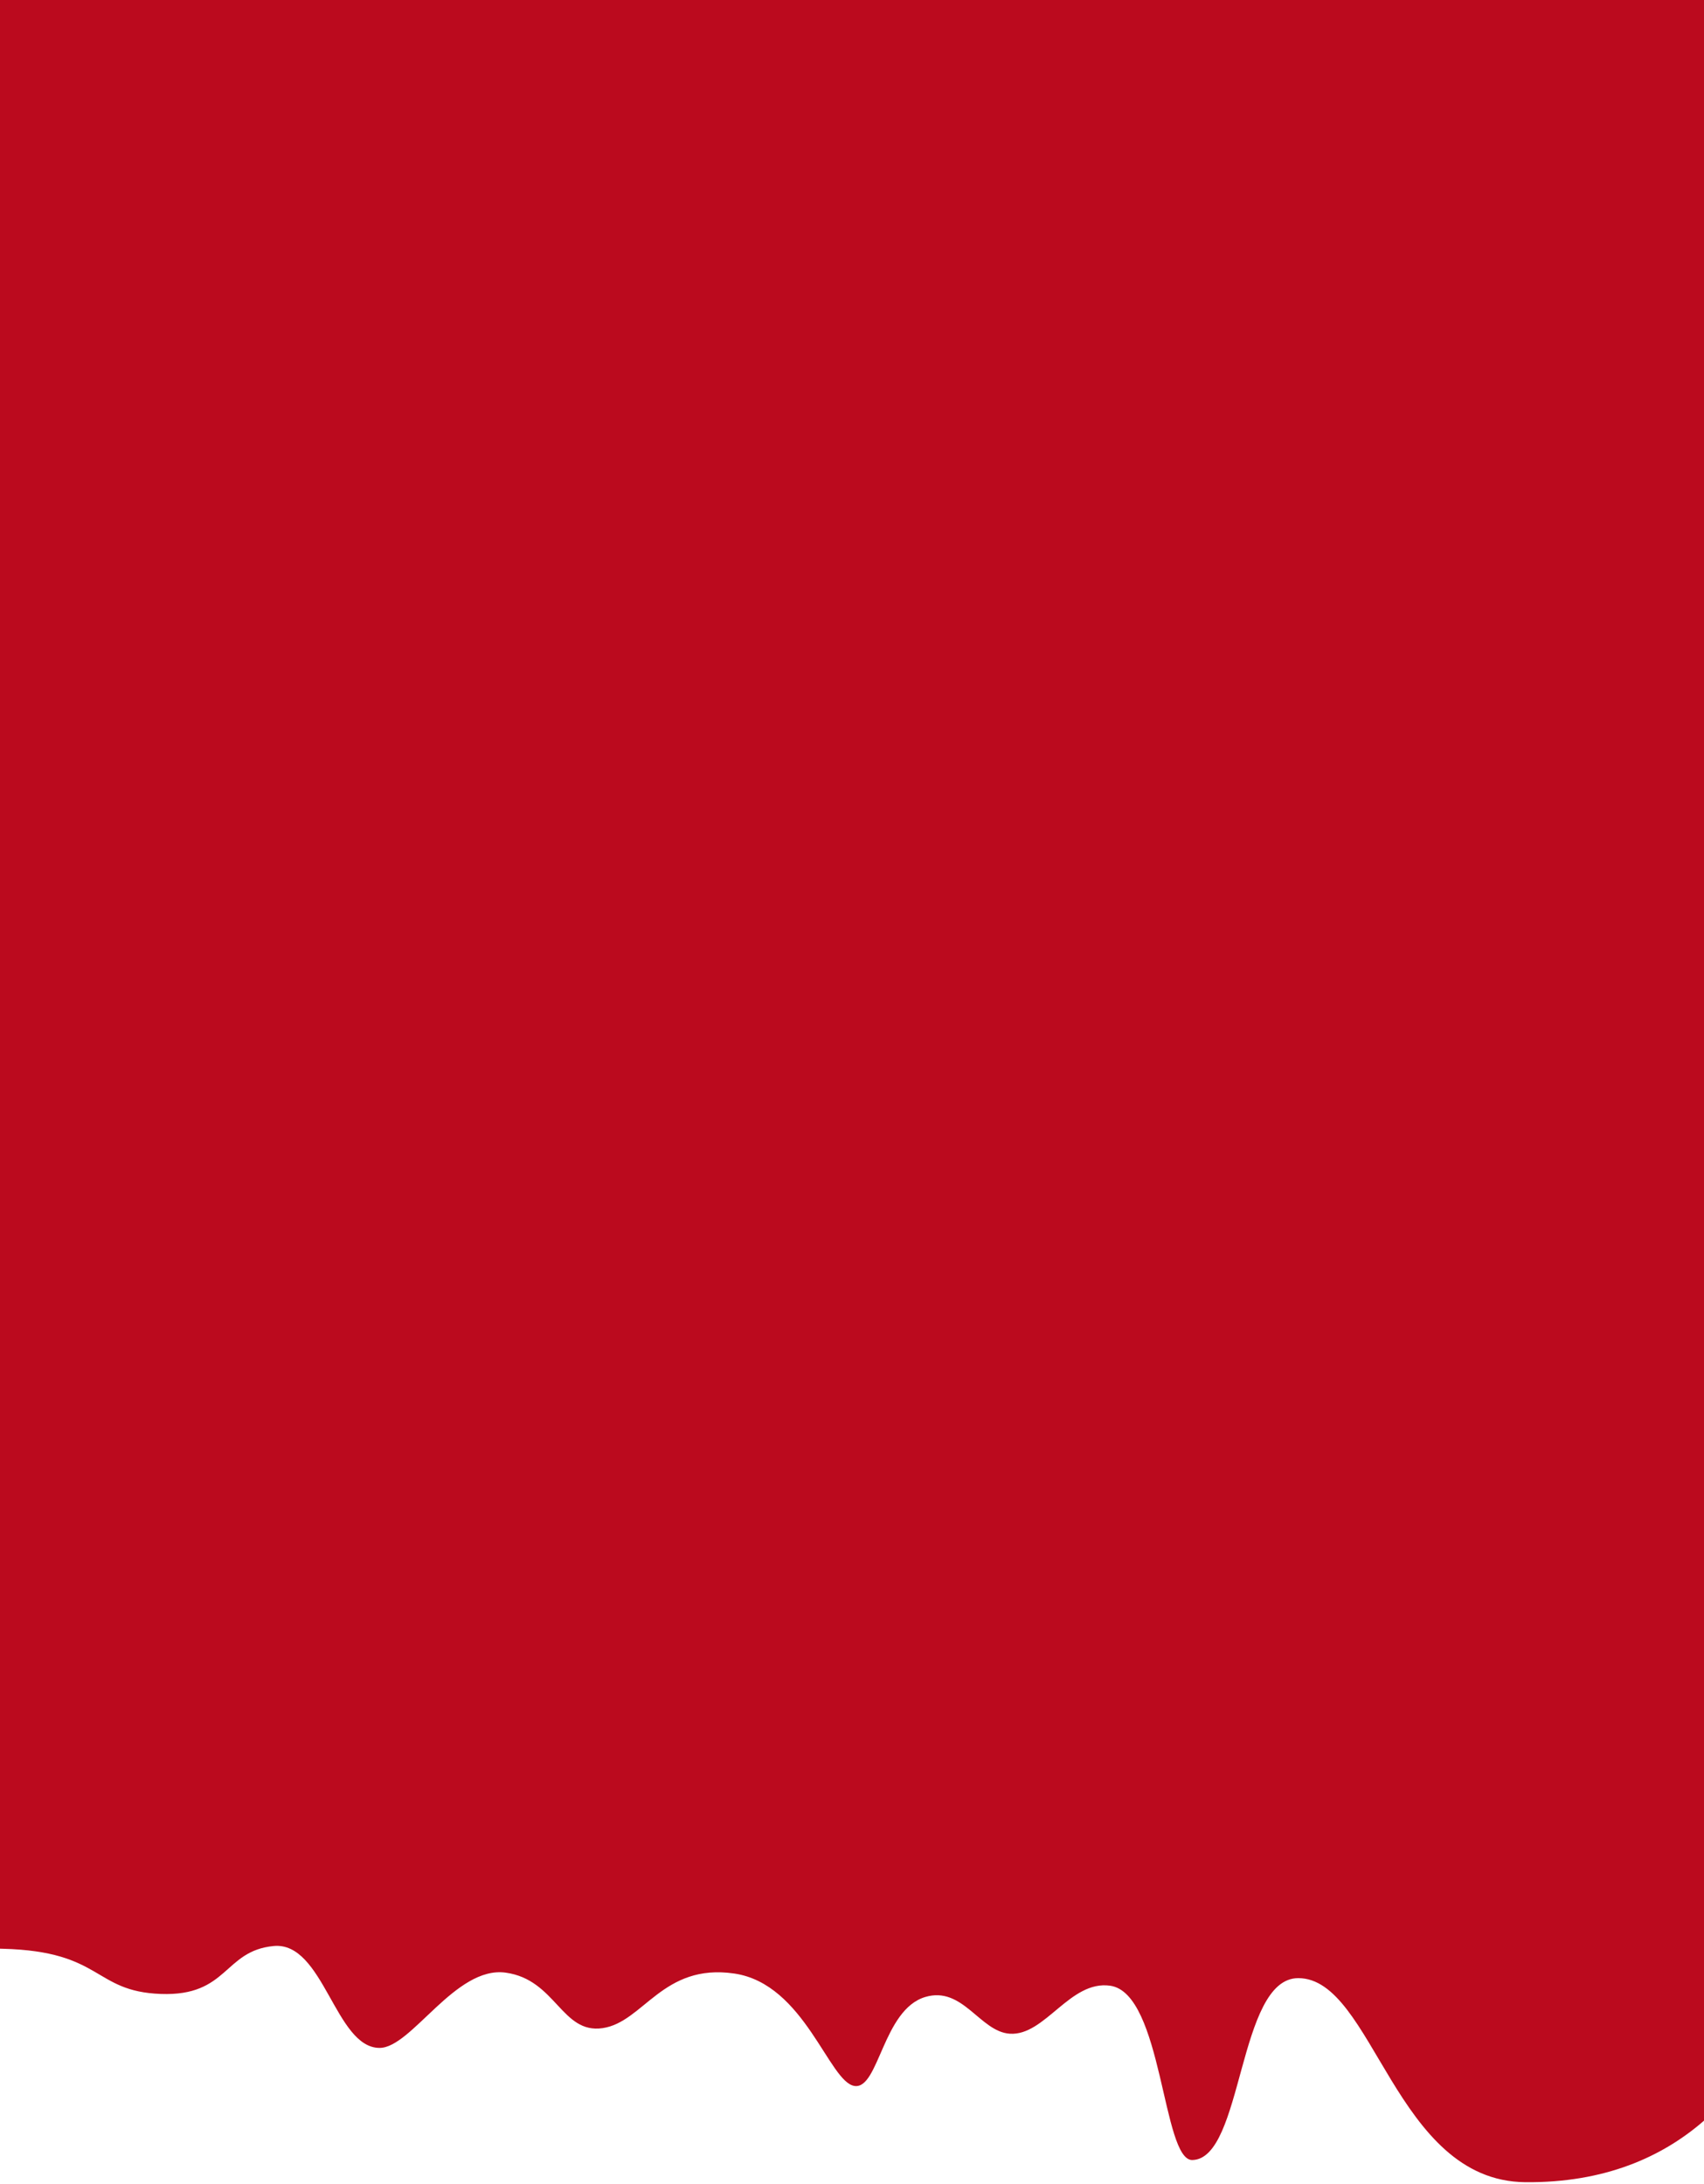 <svg width="412" height="528" viewBox="0 0 412 528" fill="none" xmlns="http://www.w3.org/2000/svg">
<path d="M38.862 482.07C22.49 481.465 24.926 471.754 0.66 471.149C0.438 471.144 0.218 471.137 0 471.13V0H412V512.711C401.9 521.505 387.973 527.757 368.803 527.585C337.169 527.293 332.141 478.248 313.897 478.248C299.201 478.248 300.663 521.989 288.286 522.223C280.997 522.359 281.153 481.895 268.425 480.081C258.68 478.696 252.696 492.25 244.159 491.684C236.928 491.216 232.796 480.081 223.694 482.811C213.442 485.892 212.506 505.12 206.639 504.321C200.441 503.482 194.594 479.632 177.539 477.136C160.173 474.601 155.612 488.895 145.691 490.338C135.77 491.782 134.426 478.599 122.263 476.922C110.082 475.245 99.517 495.116 91.78 495.116C81.021 495.116 78.272 469.316 66.149 470.486C54.026 471.656 55.234 482.675 38.862 482.07Z" fill="#BB0A1E"/>
</svg>
